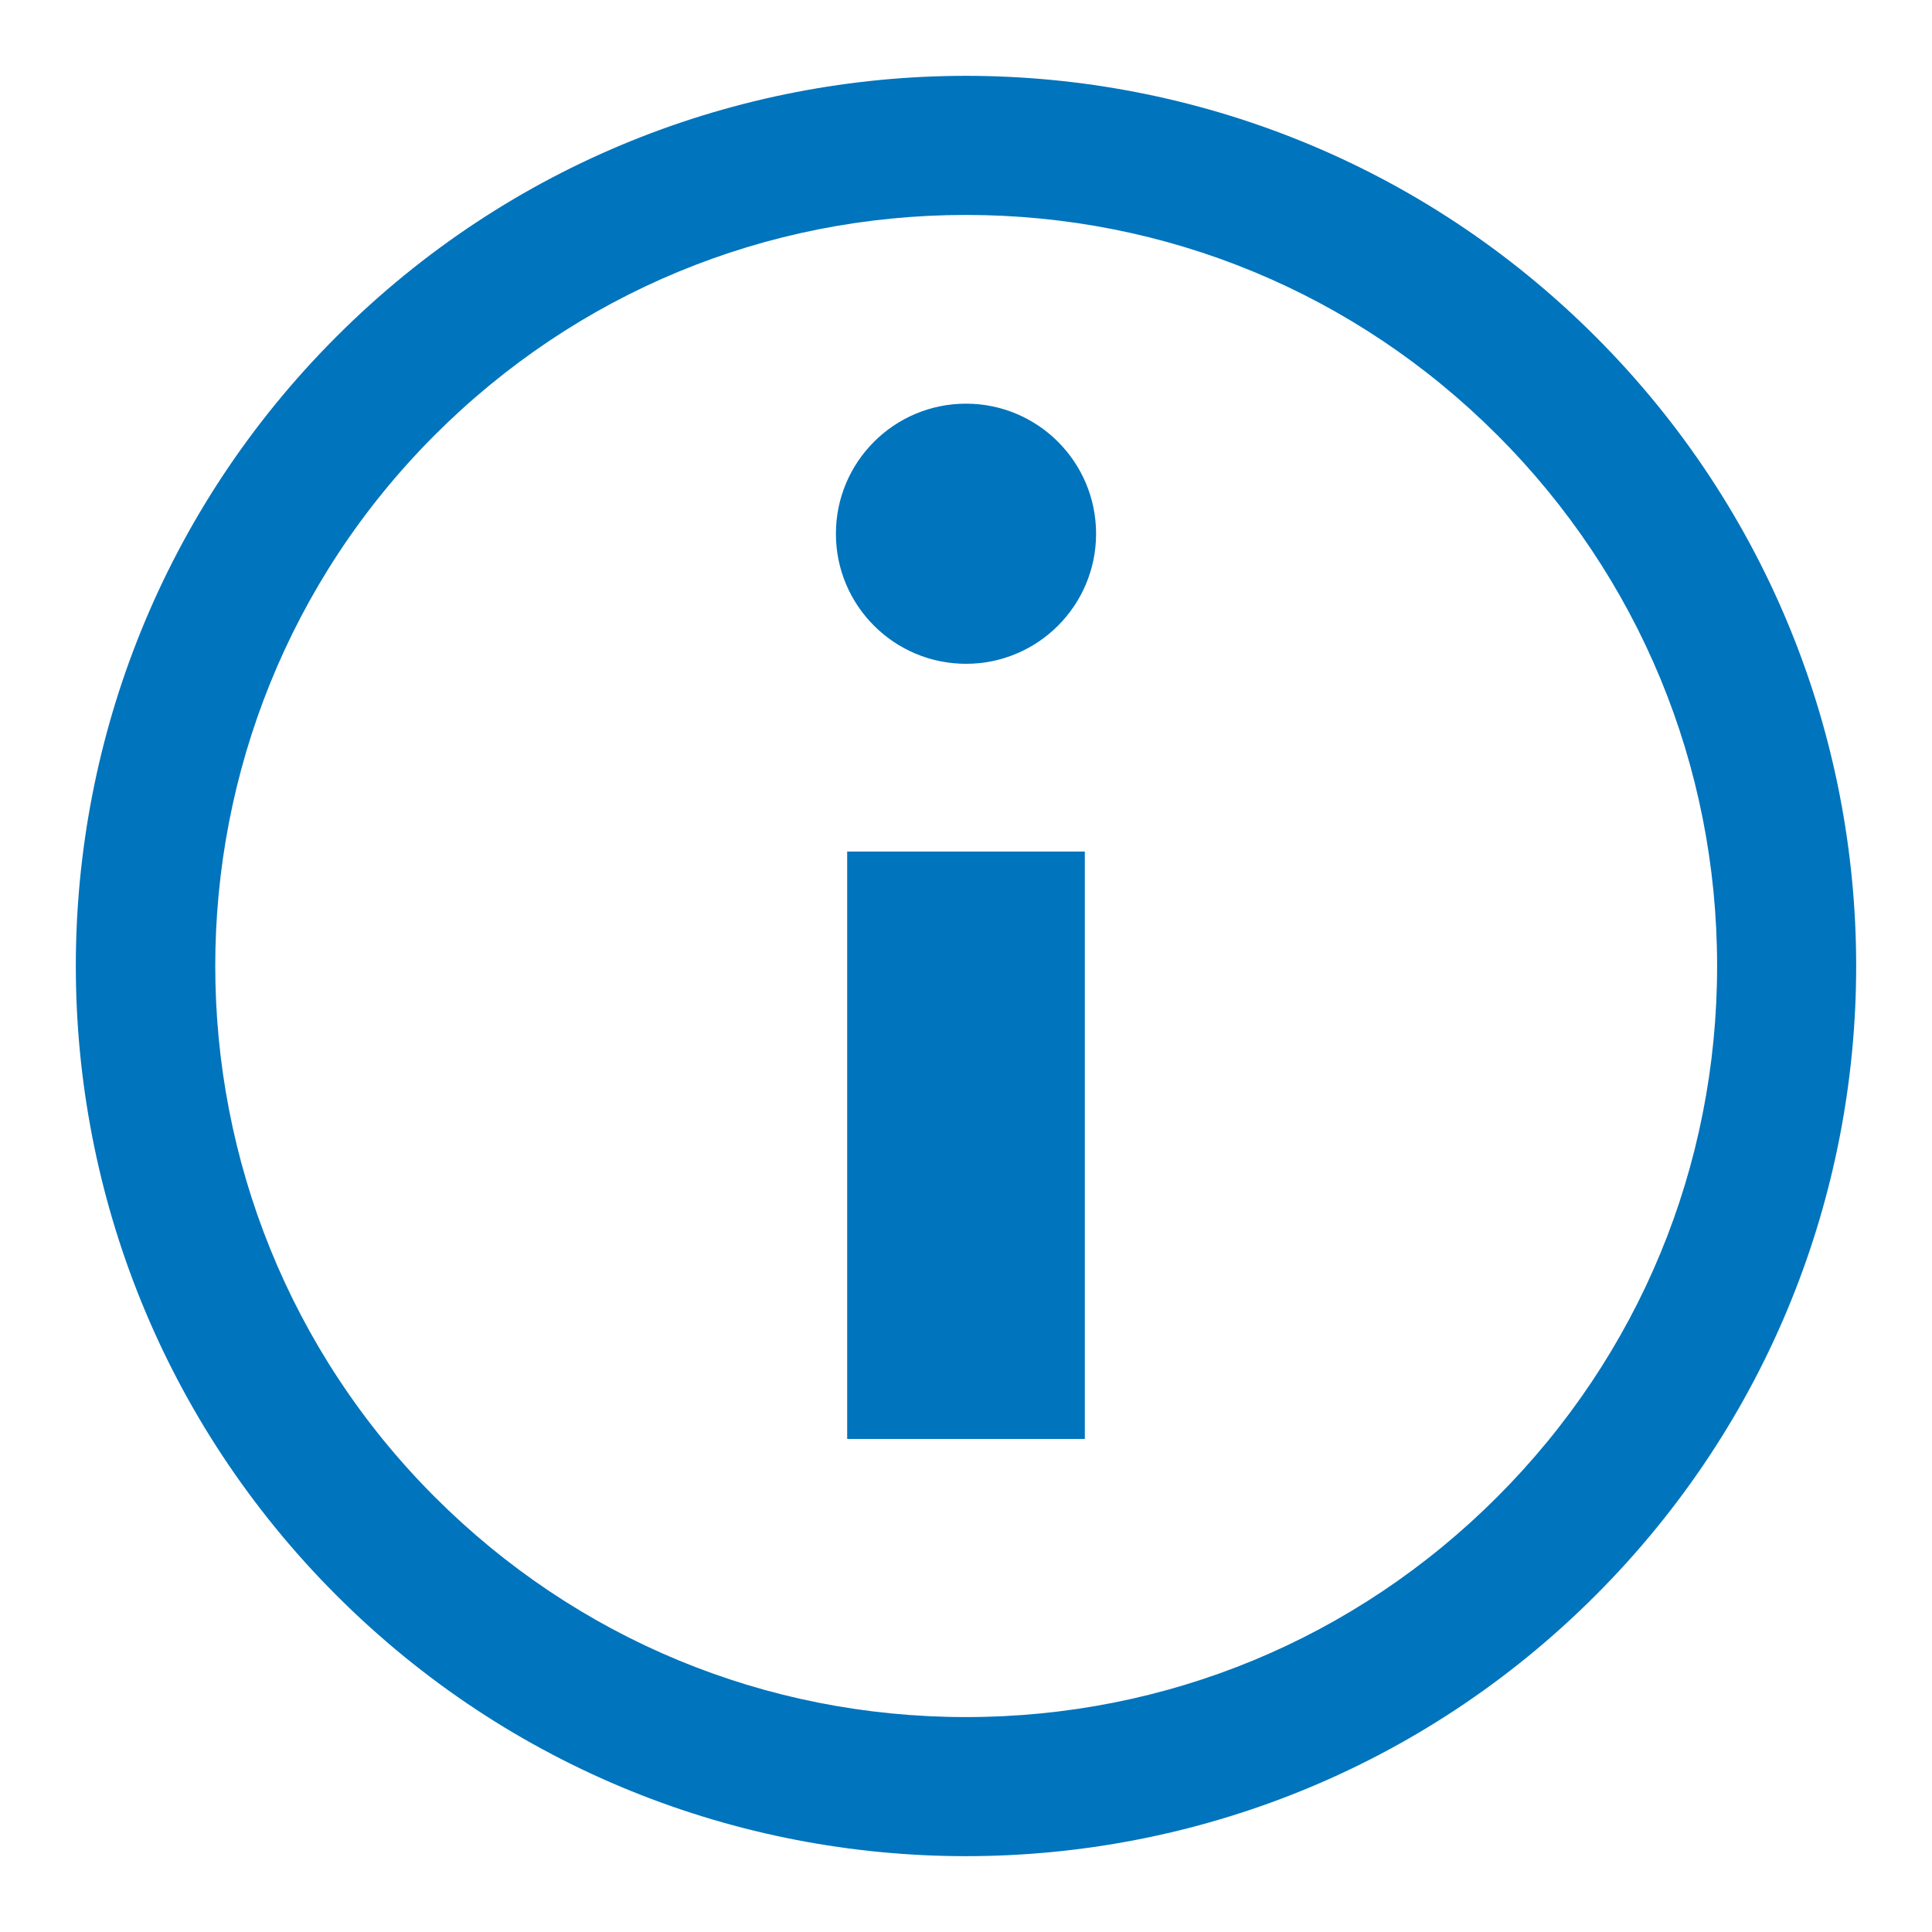 <?xml version="1.0" encoding="utf-8"?>
<!-- Generator: Adobe Illustrator 16.0.3, SVG Export Plug-In . SVG Version: 6.00 Build 0)  -->
<!DOCTYPE svg PUBLIC "-//W3C//DTD SVG 1.1//EN" "http://www.w3.org/Graphics/SVG/1.1/DTD/svg11.dtd">
<svg version="1.1" id="Layer_1" xmlns="http://www.w3.org/2000/svg" xmlns:xlink="http://www.w3.org/1999/xlink" x="0px" y="0px"
	 width="216px" height="216px" viewBox="0 0 216 216" enable-background="new 0 0 216 216" xml:space="preserve">
<g id="Info">
	<g>
		<path fill="#0074BC" d="M178.376,37.625C158.943,18.193,133.471,8.479,108,8.479c-25.47,0-50.943,9.713-70.375,29.145
			c-38.864,38.865-38.864,101.881,0,140.745C57.057,197.809,82.53,207.521,108,207.521c25.471,0,50.943-9.713,70.376-29.151
			C217.238,139.506,217.238,76.489,178.376,37.625z M167.377,167.374c-15.859,15.86-36.947,24.597-59.377,24.597
			c-22.43,0-43.517-8.736-59.38-24.597c-32.739-32.741-32.739-86.013,0-118.749C64.48,32.765,85.57,24.03,108,24.03
			c22.43,0,43.521,8.735,59.381,24.595V48.62c15.855,15.86,24.594,36.95,24.594,59.377
			C191.975,130.43,183.236,151.514,167.377,167.374z"/>
		<path fill="#0074BC" d="M108.001,45.131c-8.033,0-14.545,6.512-14.545,14.542c0,8.03,6.512,14.542,14.545,14.542
			c8.03,0,14.542-6.512,14.542-14.542C122.543,51.643,116.031,45.131,108.001,45.131z"/>
		<rect x="94.716" y="95.204" fill="#0074BC" width="26.568" height="65.671"/>
	</g>
</g>
</svg>
